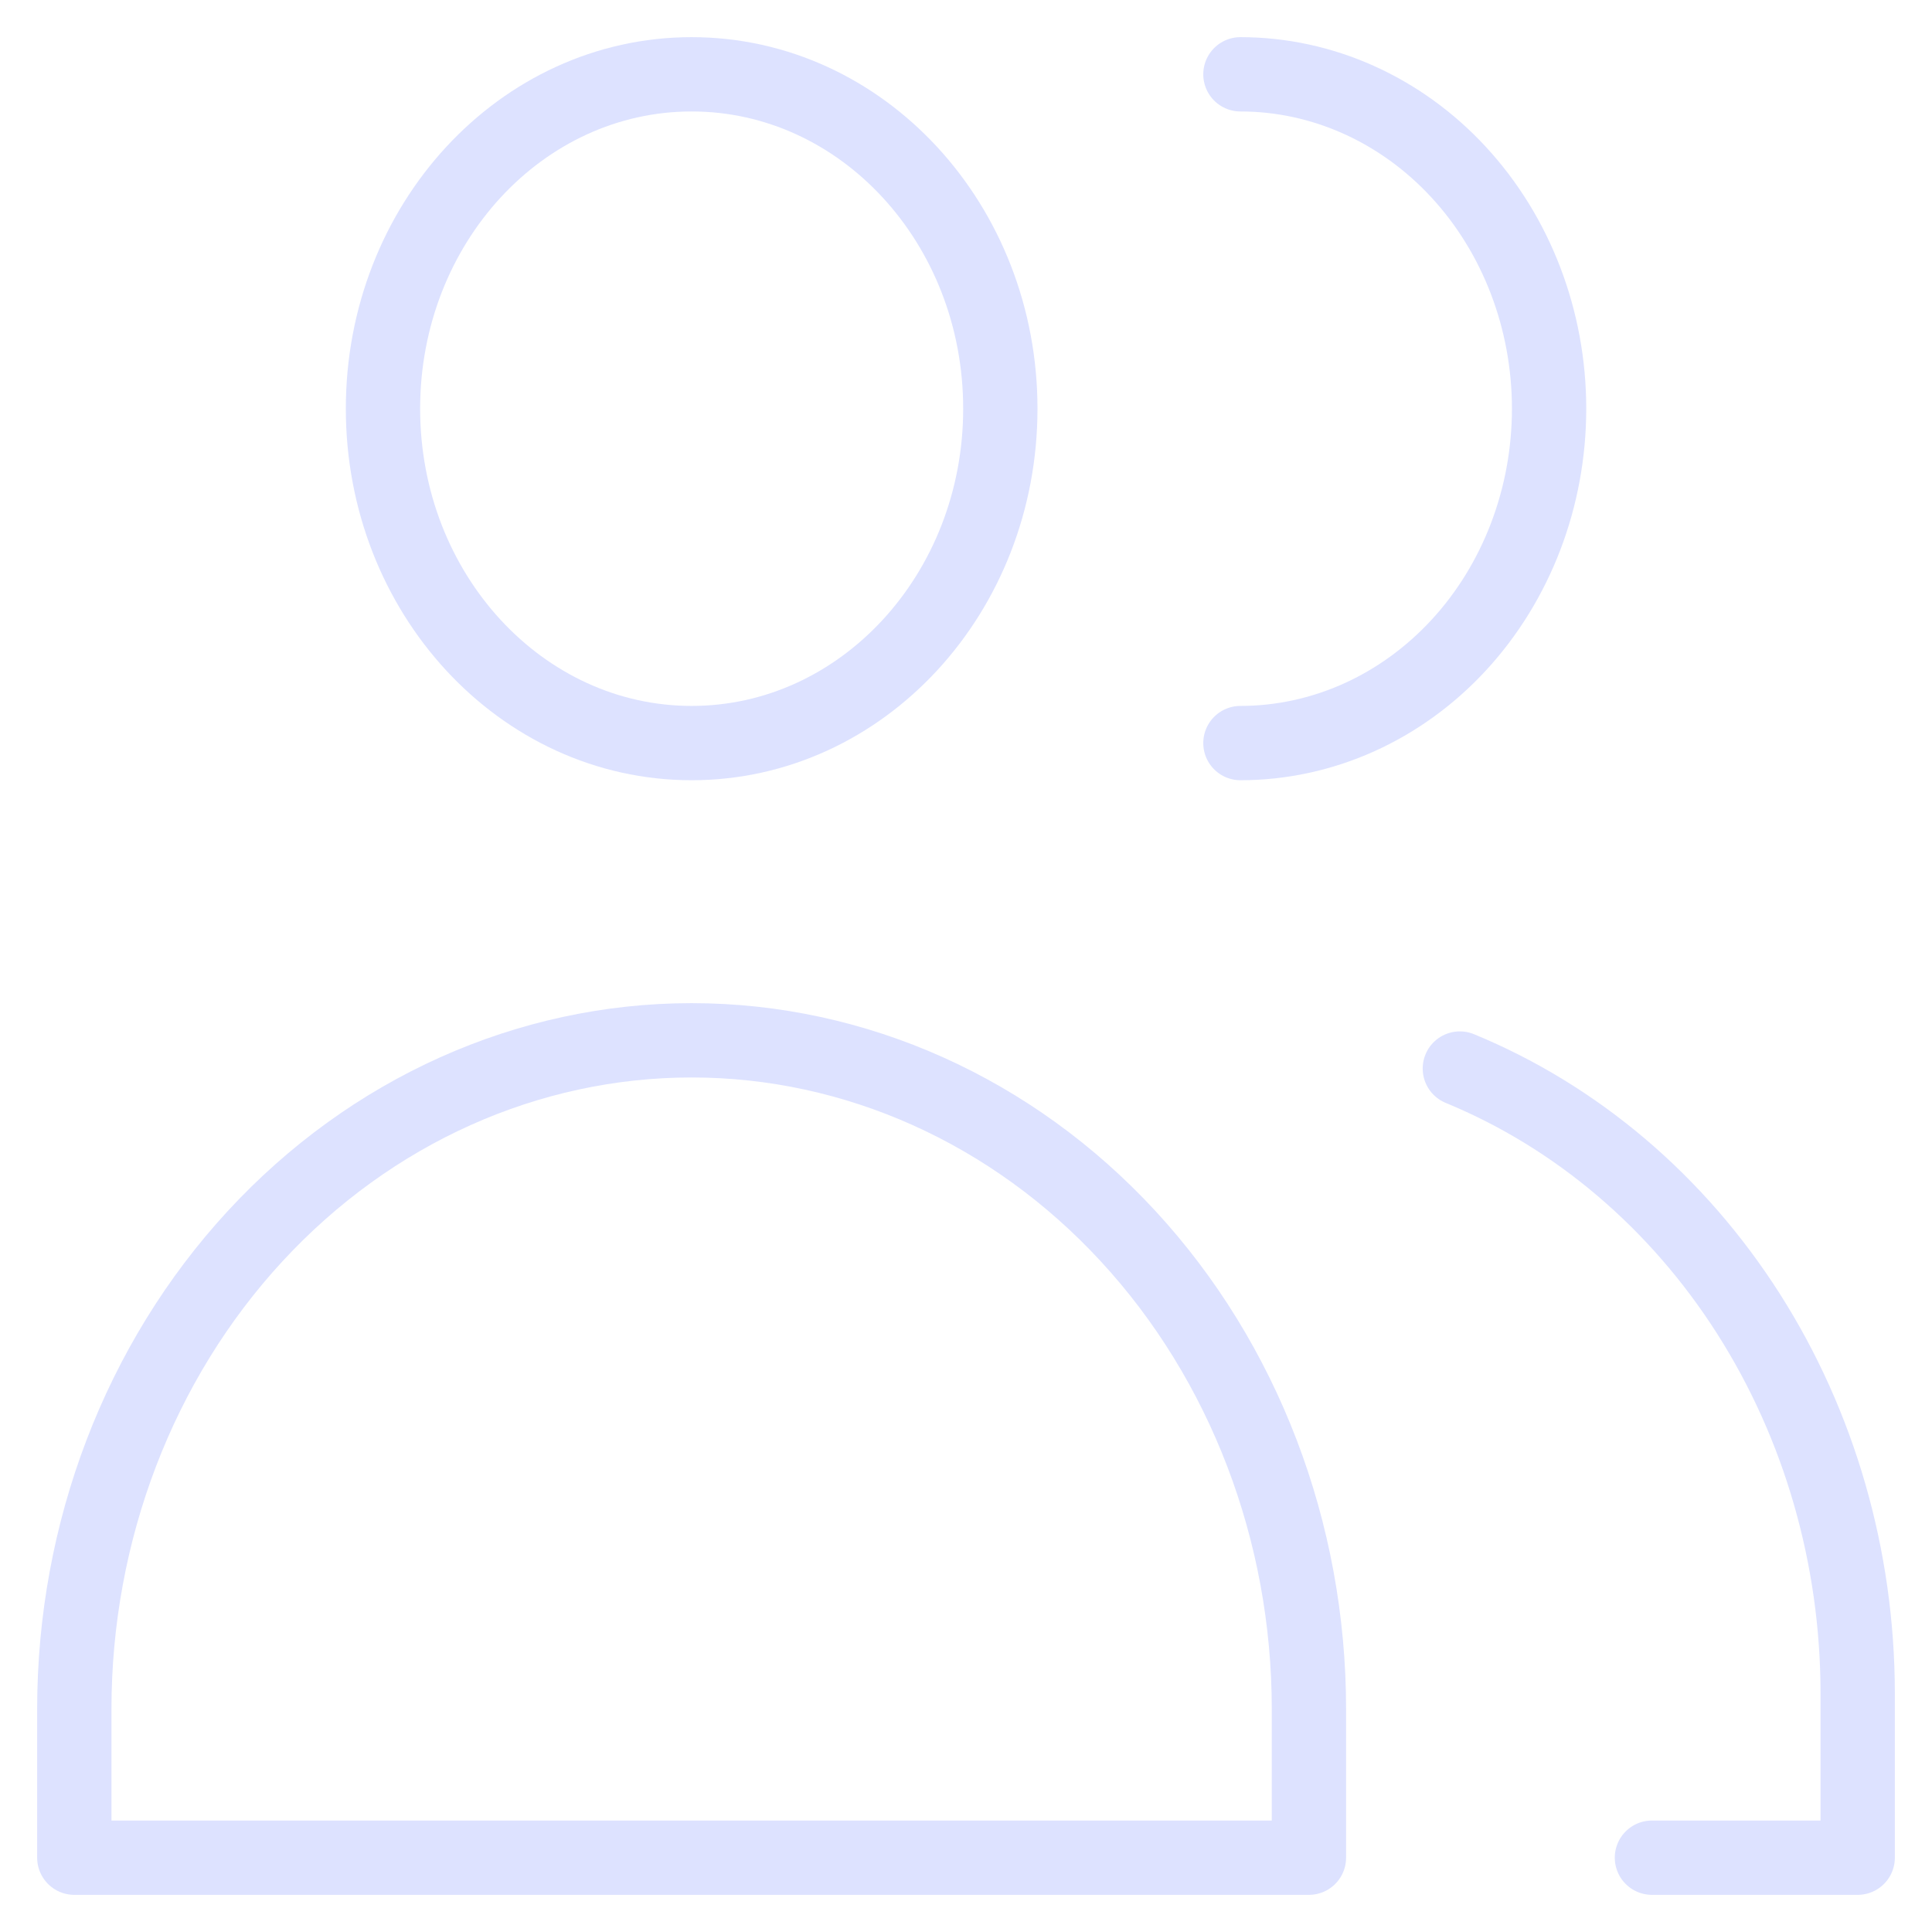 <svg width="26" height="26" viewBox="0 0 26 26" fill="none" xmlns="http://www.w3.org/2000/svg">
<path d="M9.308 10C11.602 10 13.462 7.985 13.462 5.5C13.462 3.015 11.602 1 9.308 1C7.014 1 5.154 3.015 5.154 5.5C5.154 7.985 7.014 10 9.308 10Z" stroke="#DDE2FF" stroke-linecap="round" stroke-linejoin="round"/>
<path d="M17.615 25H1V23C1 20.613 1.875 18.324 3.433 16.636C4.991 14.948 7.104 14 9.308 14C11.511 14 13.624 14.948 15.182 16.636C16.74 18.324 17.615 20.613 17.615 23V25Z" stroke="#DDE2FF" stroke-linecap="round" stroke-linejoin="round"/>
<path d="M16.693 1C17.795 1 18.852 1.474 19.631 2.318C20.41 3.162 20.847 4.307 20.847 5.5C20.847 6.693 20.41 7.838 19.631 8.682C18.852 9.526 17.795 10 16.693 10" stroke="#DDE2FF" stroke-linecap="round" stroke-linejoin="round"/>
<path d="M19.646 14.38C21.219 15.028 22.573 16.178 23.529 17.678C24.485 19.178 24.998 20.957 25 22.78V25H22.231" stroke="#DDE2FF" stroke-linecap="round" stroke-linejoin="round"/>
</svg>
